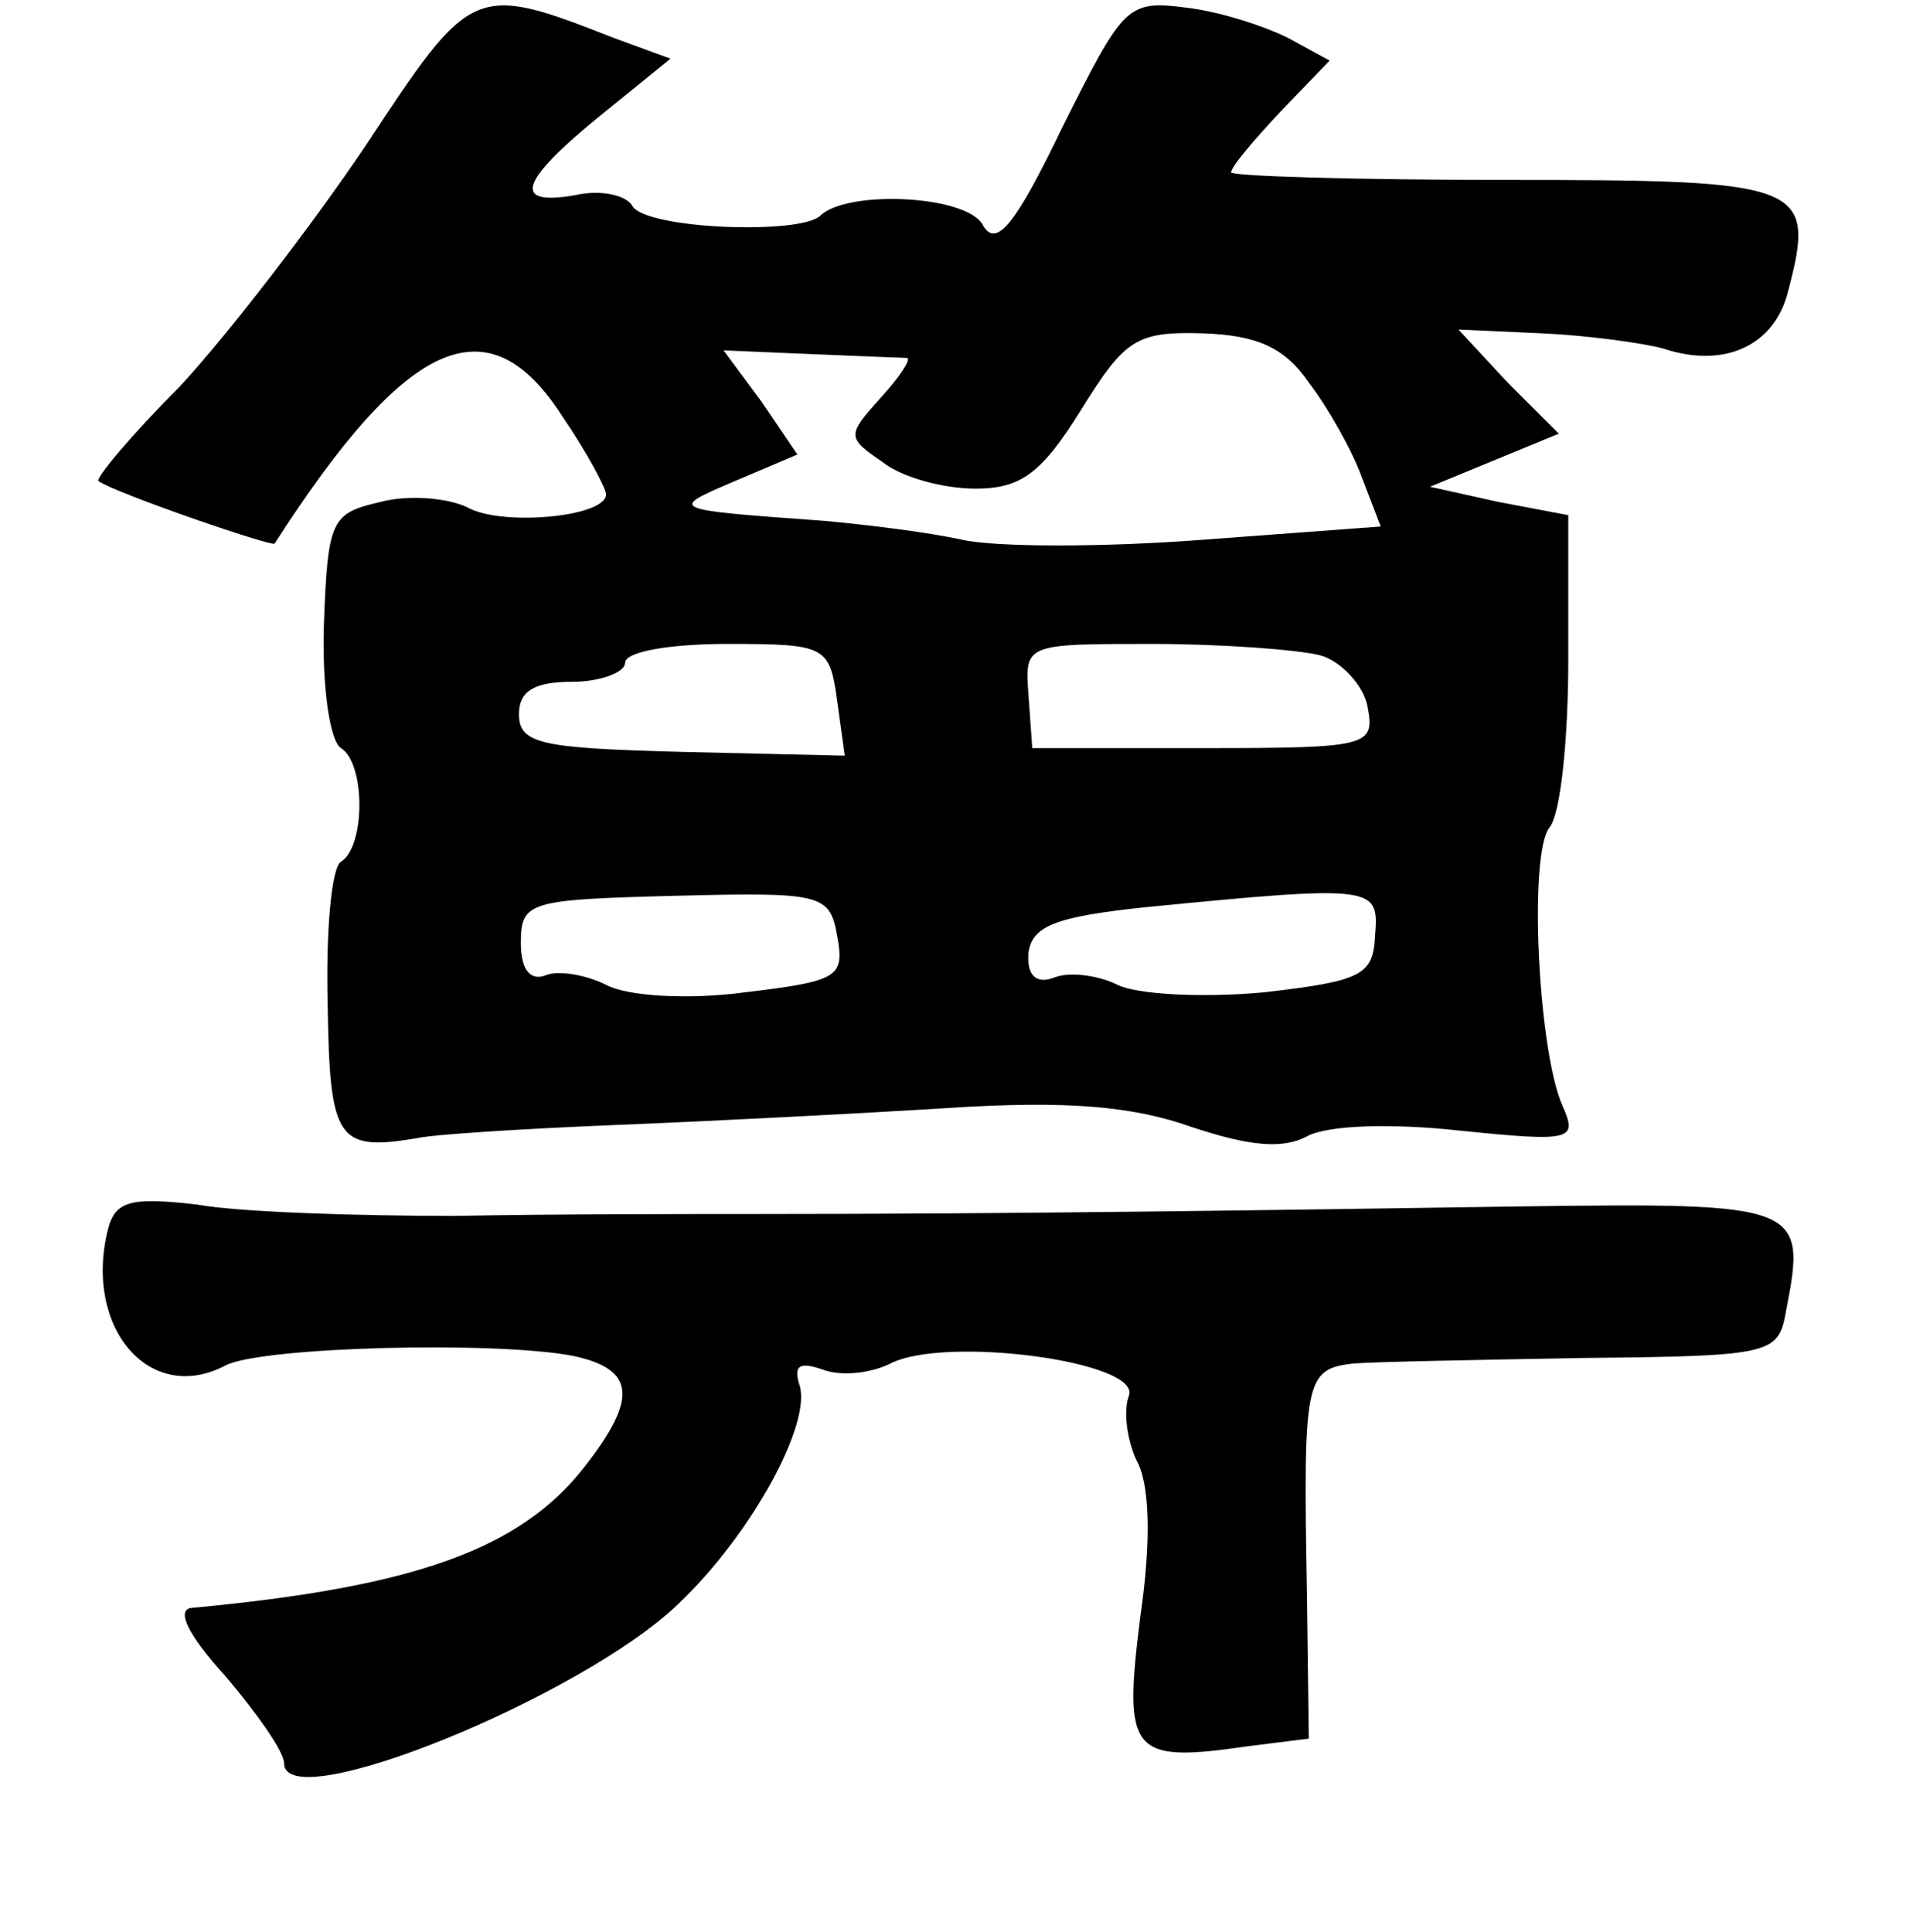 <?xml version="1.0" standalone="no"?>
<!DOCTYPE svg PUBLIC "-//W3C//DTD SVG 20010904//EN"
 "http://www.w3.org/TR/2001/REC-SVG-20010904/DTD/svg10.dtd">
<svg version="1.0" xmlns="http://www.w3.org/2000/svg"
 width="101pt" height="102pt" viewBox="0 0 101 102"
 preserveAspectRatio="xMidYMid meet">
<g transform="translate(0,102) scale(0.1,-0.1)"
fill="#000000" stroke="none">
<path d="M193 943 c-29 -43 -73 -100 -98 -127 -26 -26 -45 -49 -43 -50 8 -6
92 -35 93 -33 70 109 113 128 152 67 13 -19 23 -38 23 -41 0 -12 -55 -17 -73
-7 -10 5 -31 7 -46 3 -26 -6 -28 -9 -30 -65 -1 -32 3 -61 9 -65 13 -8 13 -52
0 -60 -5 -3 -8 -37 -7 -75 1 -72 5 -78 47 -71 8 2 56 5 105 7 50 2 128 6 176
9 62 4 97 1 128 -10 30 -10 48 -12 61 -5 11 6 45 7 81 3 59 -6 62 -5 54 13
-13 29 -18 133 -7 147 6 7 10 47 10 89 l0 76 -37 7 -36 8 34 14 34 14 -27 27
-26 28 44 -2 c23 -1 53 -5 64 -8 33 -11 59 2 66 30 15 57 9 59 -149 59 -80 0
-145 2 -145 4 0 3 12 17 26 32 l26 27 -22 12 c-12 6 -36 14 -54 16 -31 4 -33
1 -65 -63 -25 -52 -35 -64 -42 -52 -8 16 -72 19 -86 5 -11 -10 -91 -7 -99 5
-3 6 -17 9 -30 6 -34 -6 -30 7 13 42 l37 30 -30 11 c-74 29 -75 28 -131 -57z
m498 -125 c10 -13 23 -36 28 -50 l10 -26 -94 -7 c-52 -4 -109 -4 -127 0 -18 4
-51 8 -73 10 -83 6 -82 6 -47 21 l33 14 -19 28 -20 27 47 -2 c25 -1 48 -2 50
-2 2 -1 -4 -10 -14 -21 -18 -20 -18 -21 1 -34 10 -8 32 -14 49 -14 24 0 35 8
56 42 23 37 29 41 64 40 28 -1 43 -7 56 -26z m-249 -168 l4 -29 -86 2 c-74 2
-86 4 -86 20 0 12 8 17 28 17 15 0 28 5 28 10 0 6 24 10 54 10 52 0 54 -1 58
-30z m255 24 c11 -3 23 -16 25 -27 4 -21 1 -22 -86 -22 l-91 0 -2 28 c-2 27
-2 27 65 27 37 0 77 -3 89 -6z m-255 -148 c4 -22 1 -24 -49 -30 -30 -4 -62 -2
-73 4 -10 5 -25 8 -32 5 -8 -3 -13 3 -13 17 0 22 4 23 81 25 78 2 82 1 86 -21z
m284 0 c-1 -21 -7 -24 -59 -30 -33 -3 -67 -1 -77 4 -10 5 -25 7 -33 4 -10 -4
-15 1 -14 13 2 14 14 19 62 24 122 12 123 11 121 -15z"/>
<path d="M57 371 c-13 -52 22 -93 62 -72 19 10 144 13 184 5 32 -7 34 -22 6
-58 -34 -44 -90 -64 -208 -75 -8 -1 -2 -14 18 -36 17 -20 31 -40 31 -46 0 -29
157 35 208 84 39 37 71 96 64 116 -3 10 0 12 12 8 10 -4 26 -2 36 3 29 15 133
1 126 -17 -3 -8 -1 -23 4 -34 7 -12 8 -42 2 -83 -9 -72 -5 -77 57 -68 l32 4
-1 77 c-2 112 -1 118 24 121 11 1 67 2 123 3 99 1 102 2 106 25 11 56 8 57
-141 55 -133 -2 -267 -4 -402 -4 -36 0 -108 0 -160 -1 -52 0 -114 2 -136 6
-35 4 -43 2 -47 -13z"/>
</g>
</svg>
